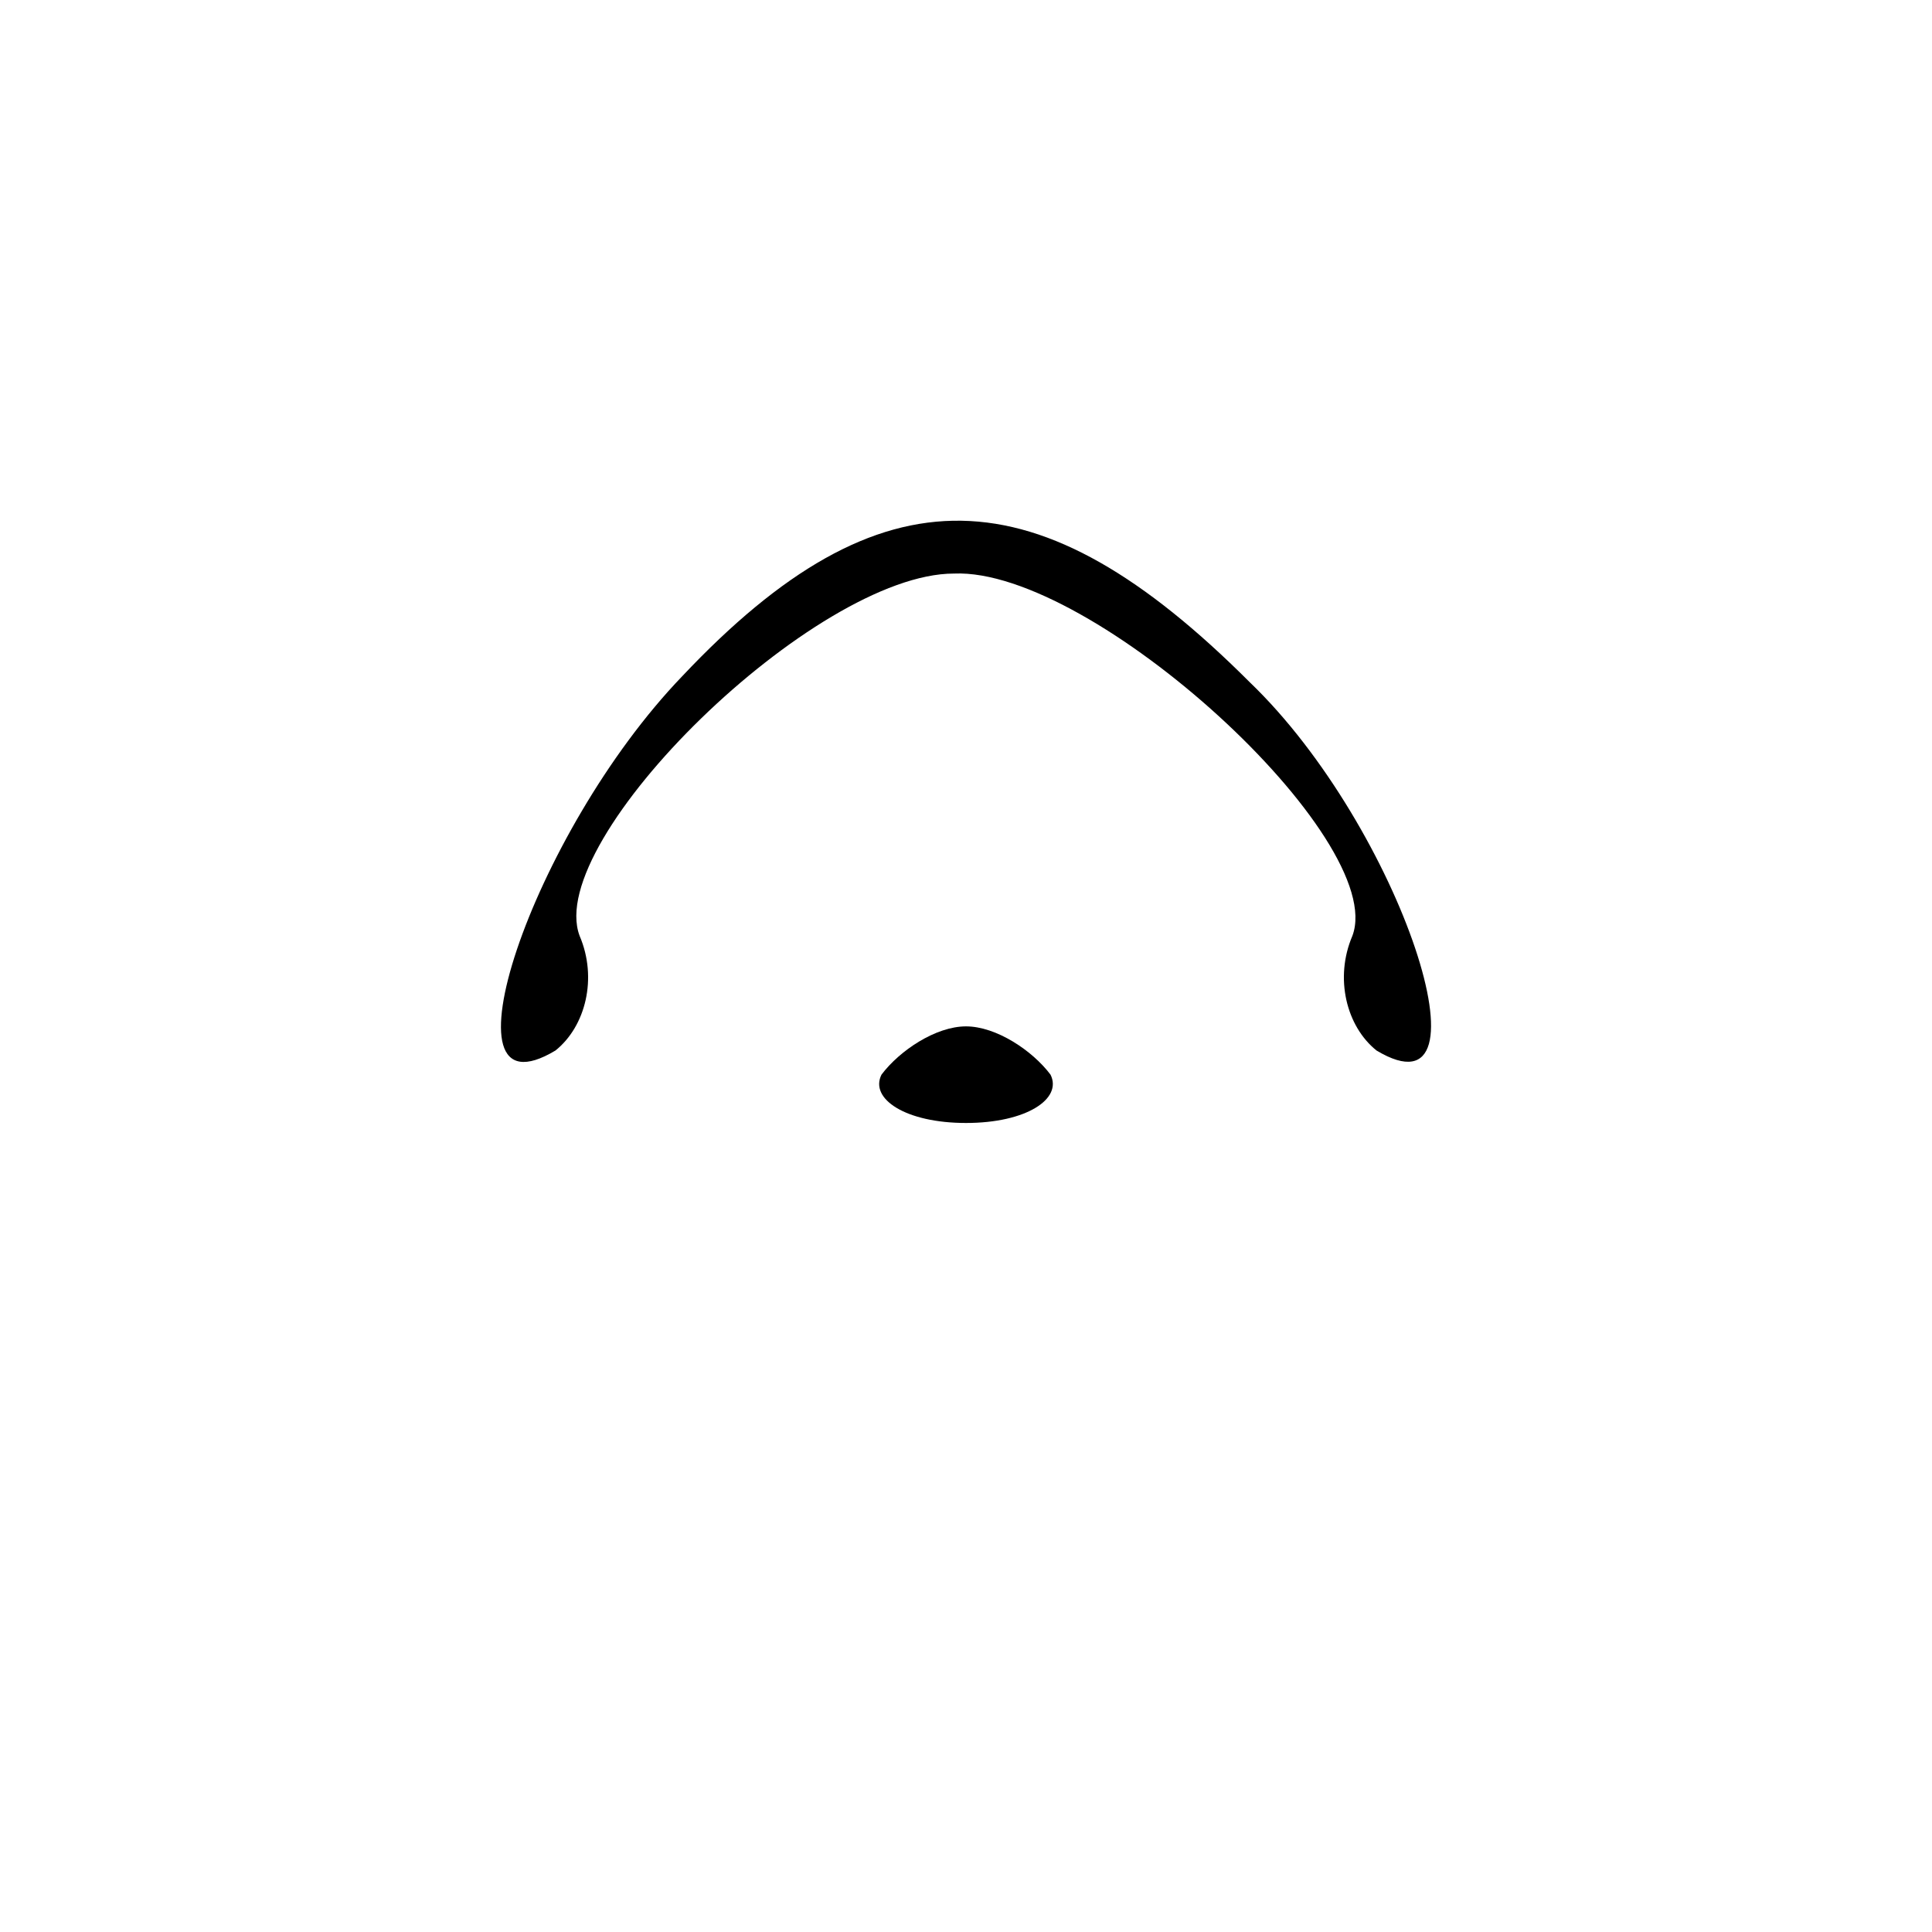 <?xml version="1.0" standalone="no"?>
<!DOCTYPE svg PUBLIC "-//W3C//DTD SVG 20010904//EN"
 "http://www.w3.org/TR/2001/REC-SVG-20010904/DTD/svg10.dtd">
<svg version="1.0" xmlns="http://www.w3.org/2000/svg"
 width="32pt" height="32pt" viewBox="0 0 32 32"
 preserveAspectRatio="xMidYMid meet">
<g transform="translate(0,32) scale(0.1,-0.1)"
fill="#000000" stroke="none">
<path fill="#000000" stroke="none" d="M113 208 c-25 -26 -41 -74 -21 -62 5 4
7 12 4 19 -6 16 39 60 62 60 23 1 72 -44 66 -60 -3 -7 -1 -15 4 -19 20 -12 4
37 -21 61 -35 35 -61 36 -94 1z"/>
<path fill="#000000" stroke="none" d="M146 142 c-2 -4 4 -8 14 -8 10 0 16 4
14 8 -3 4 -9 8 -14 8 -5 0 -11 -4 -14 -8z"/>
</g>
</svg>
